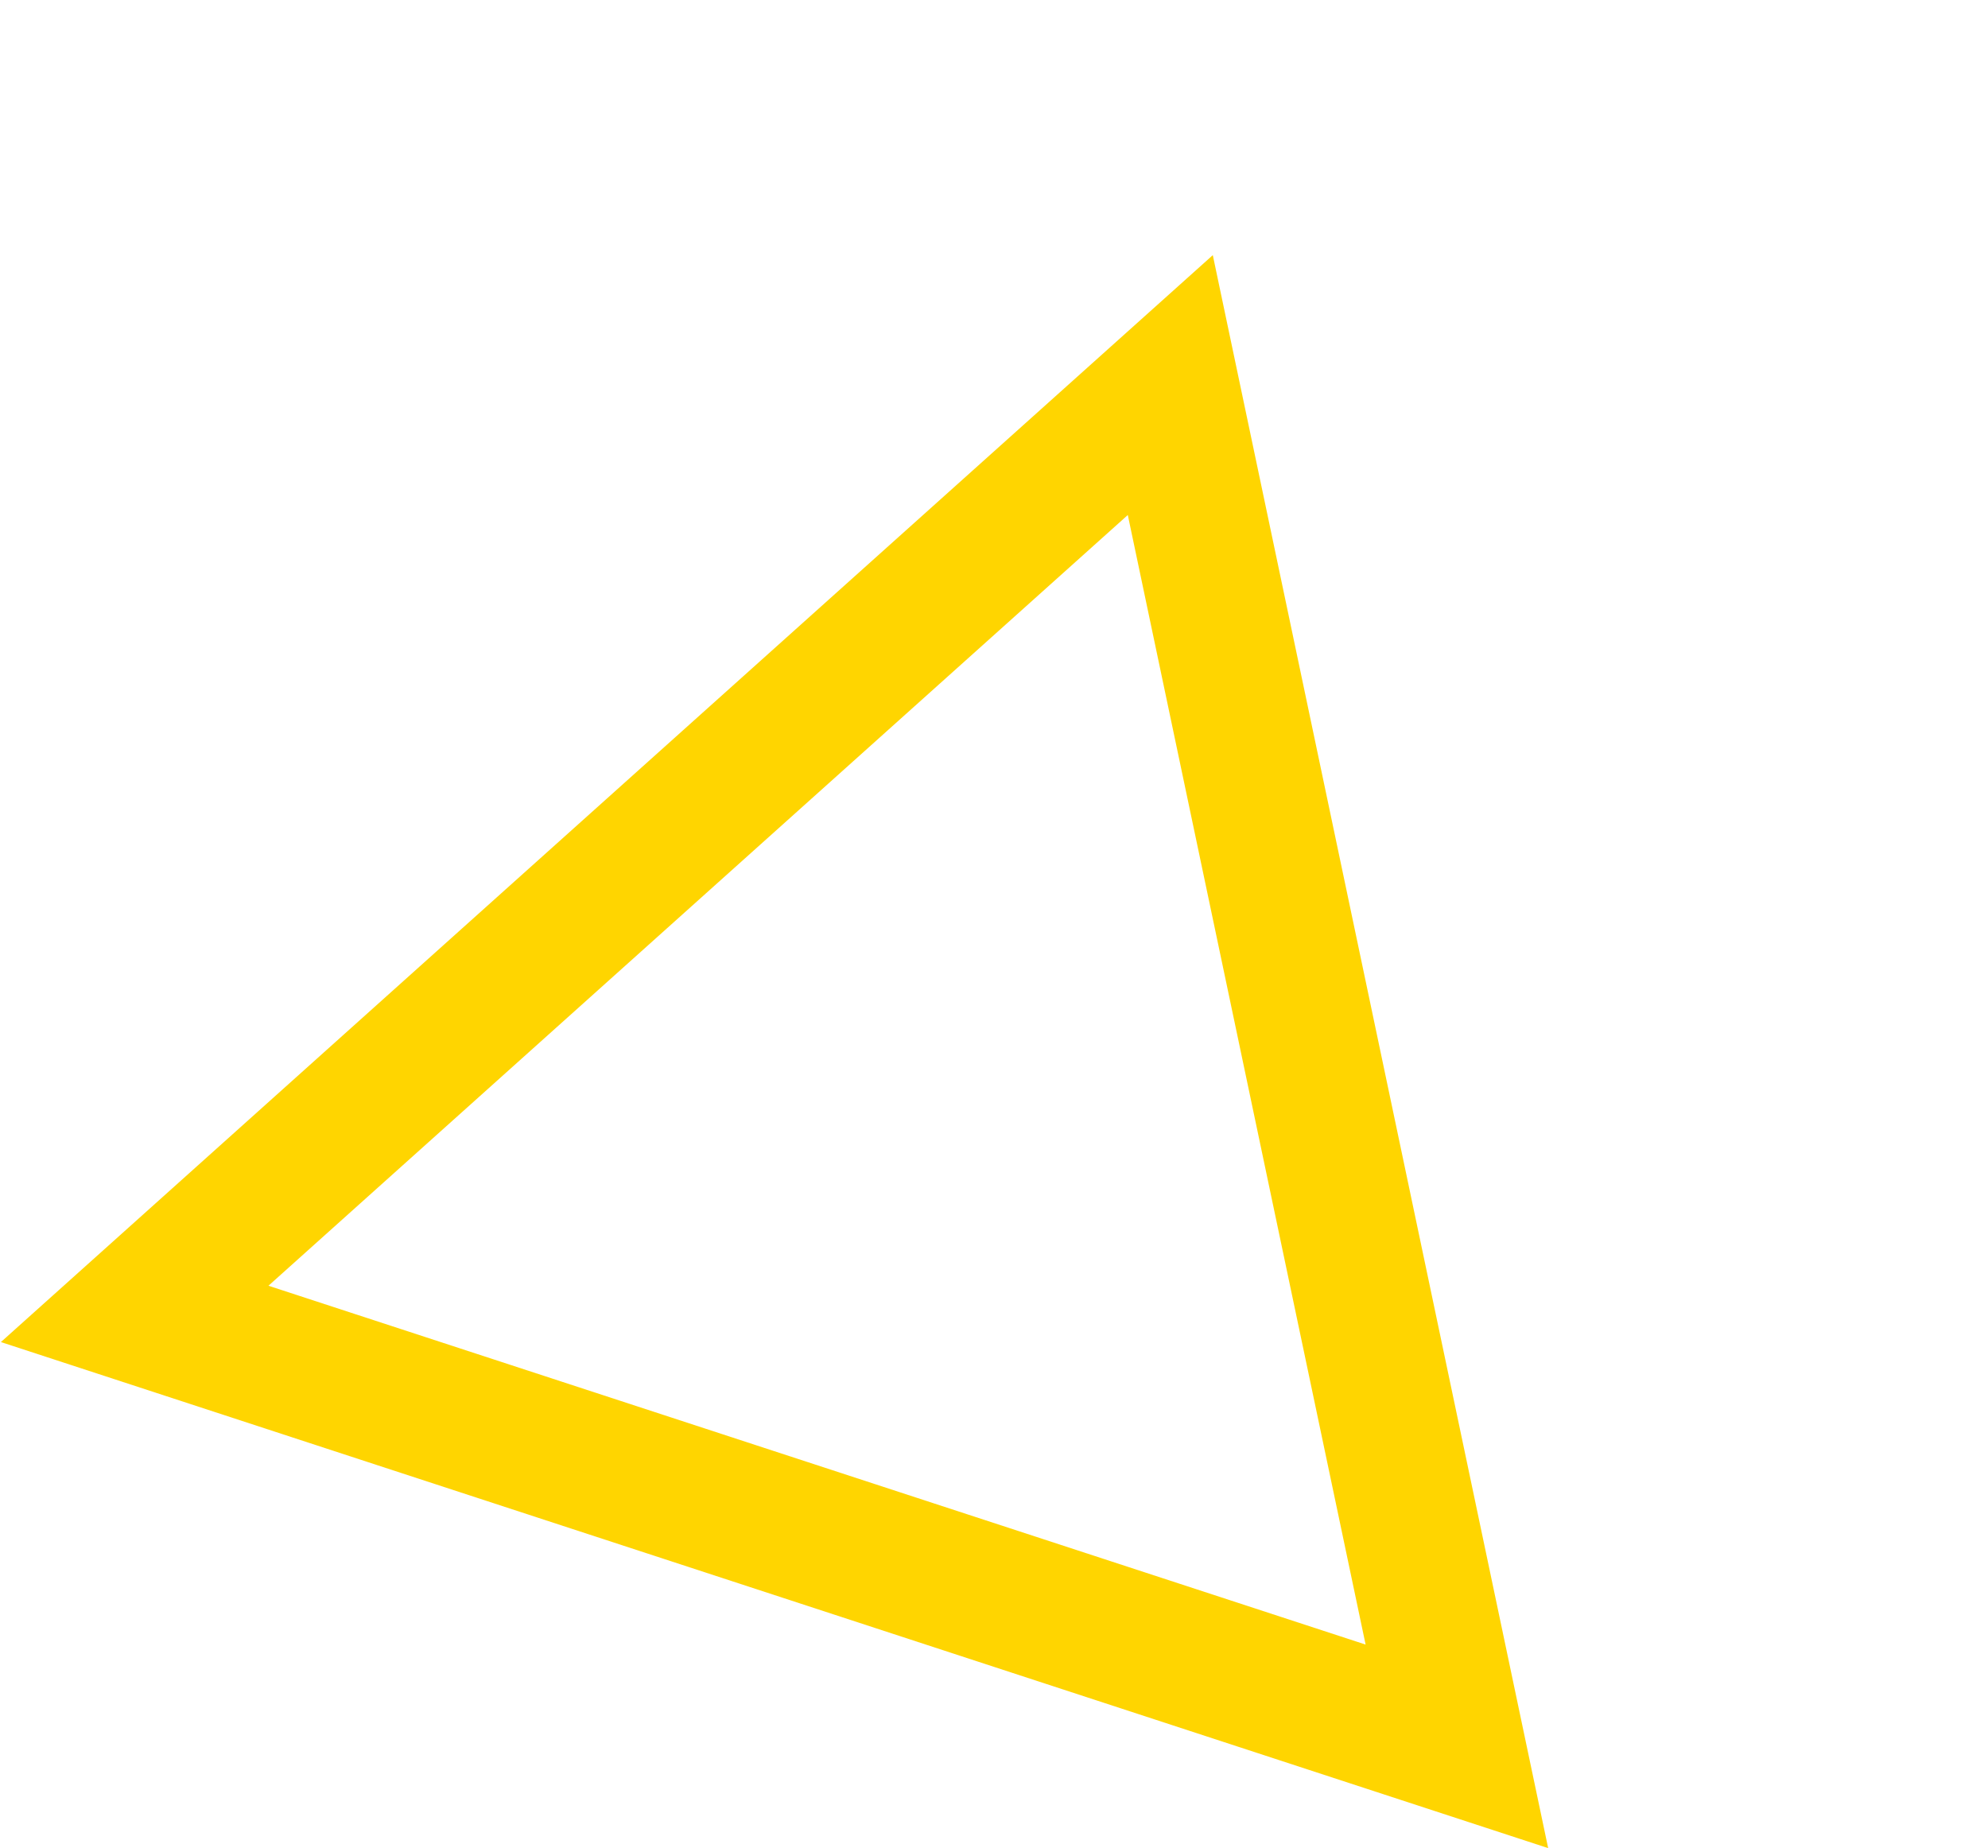 <svg width="698" height="649" viewBox="0 0 698 649" fill="none" xmlns="http://www.w3.org/2000/svg">
<path d="M47.284 461.33L410.899 135.207L511.522 613.168L47.284 461.33Z" stroke="#FFD500" stroke-width="48"/>
</svg>
